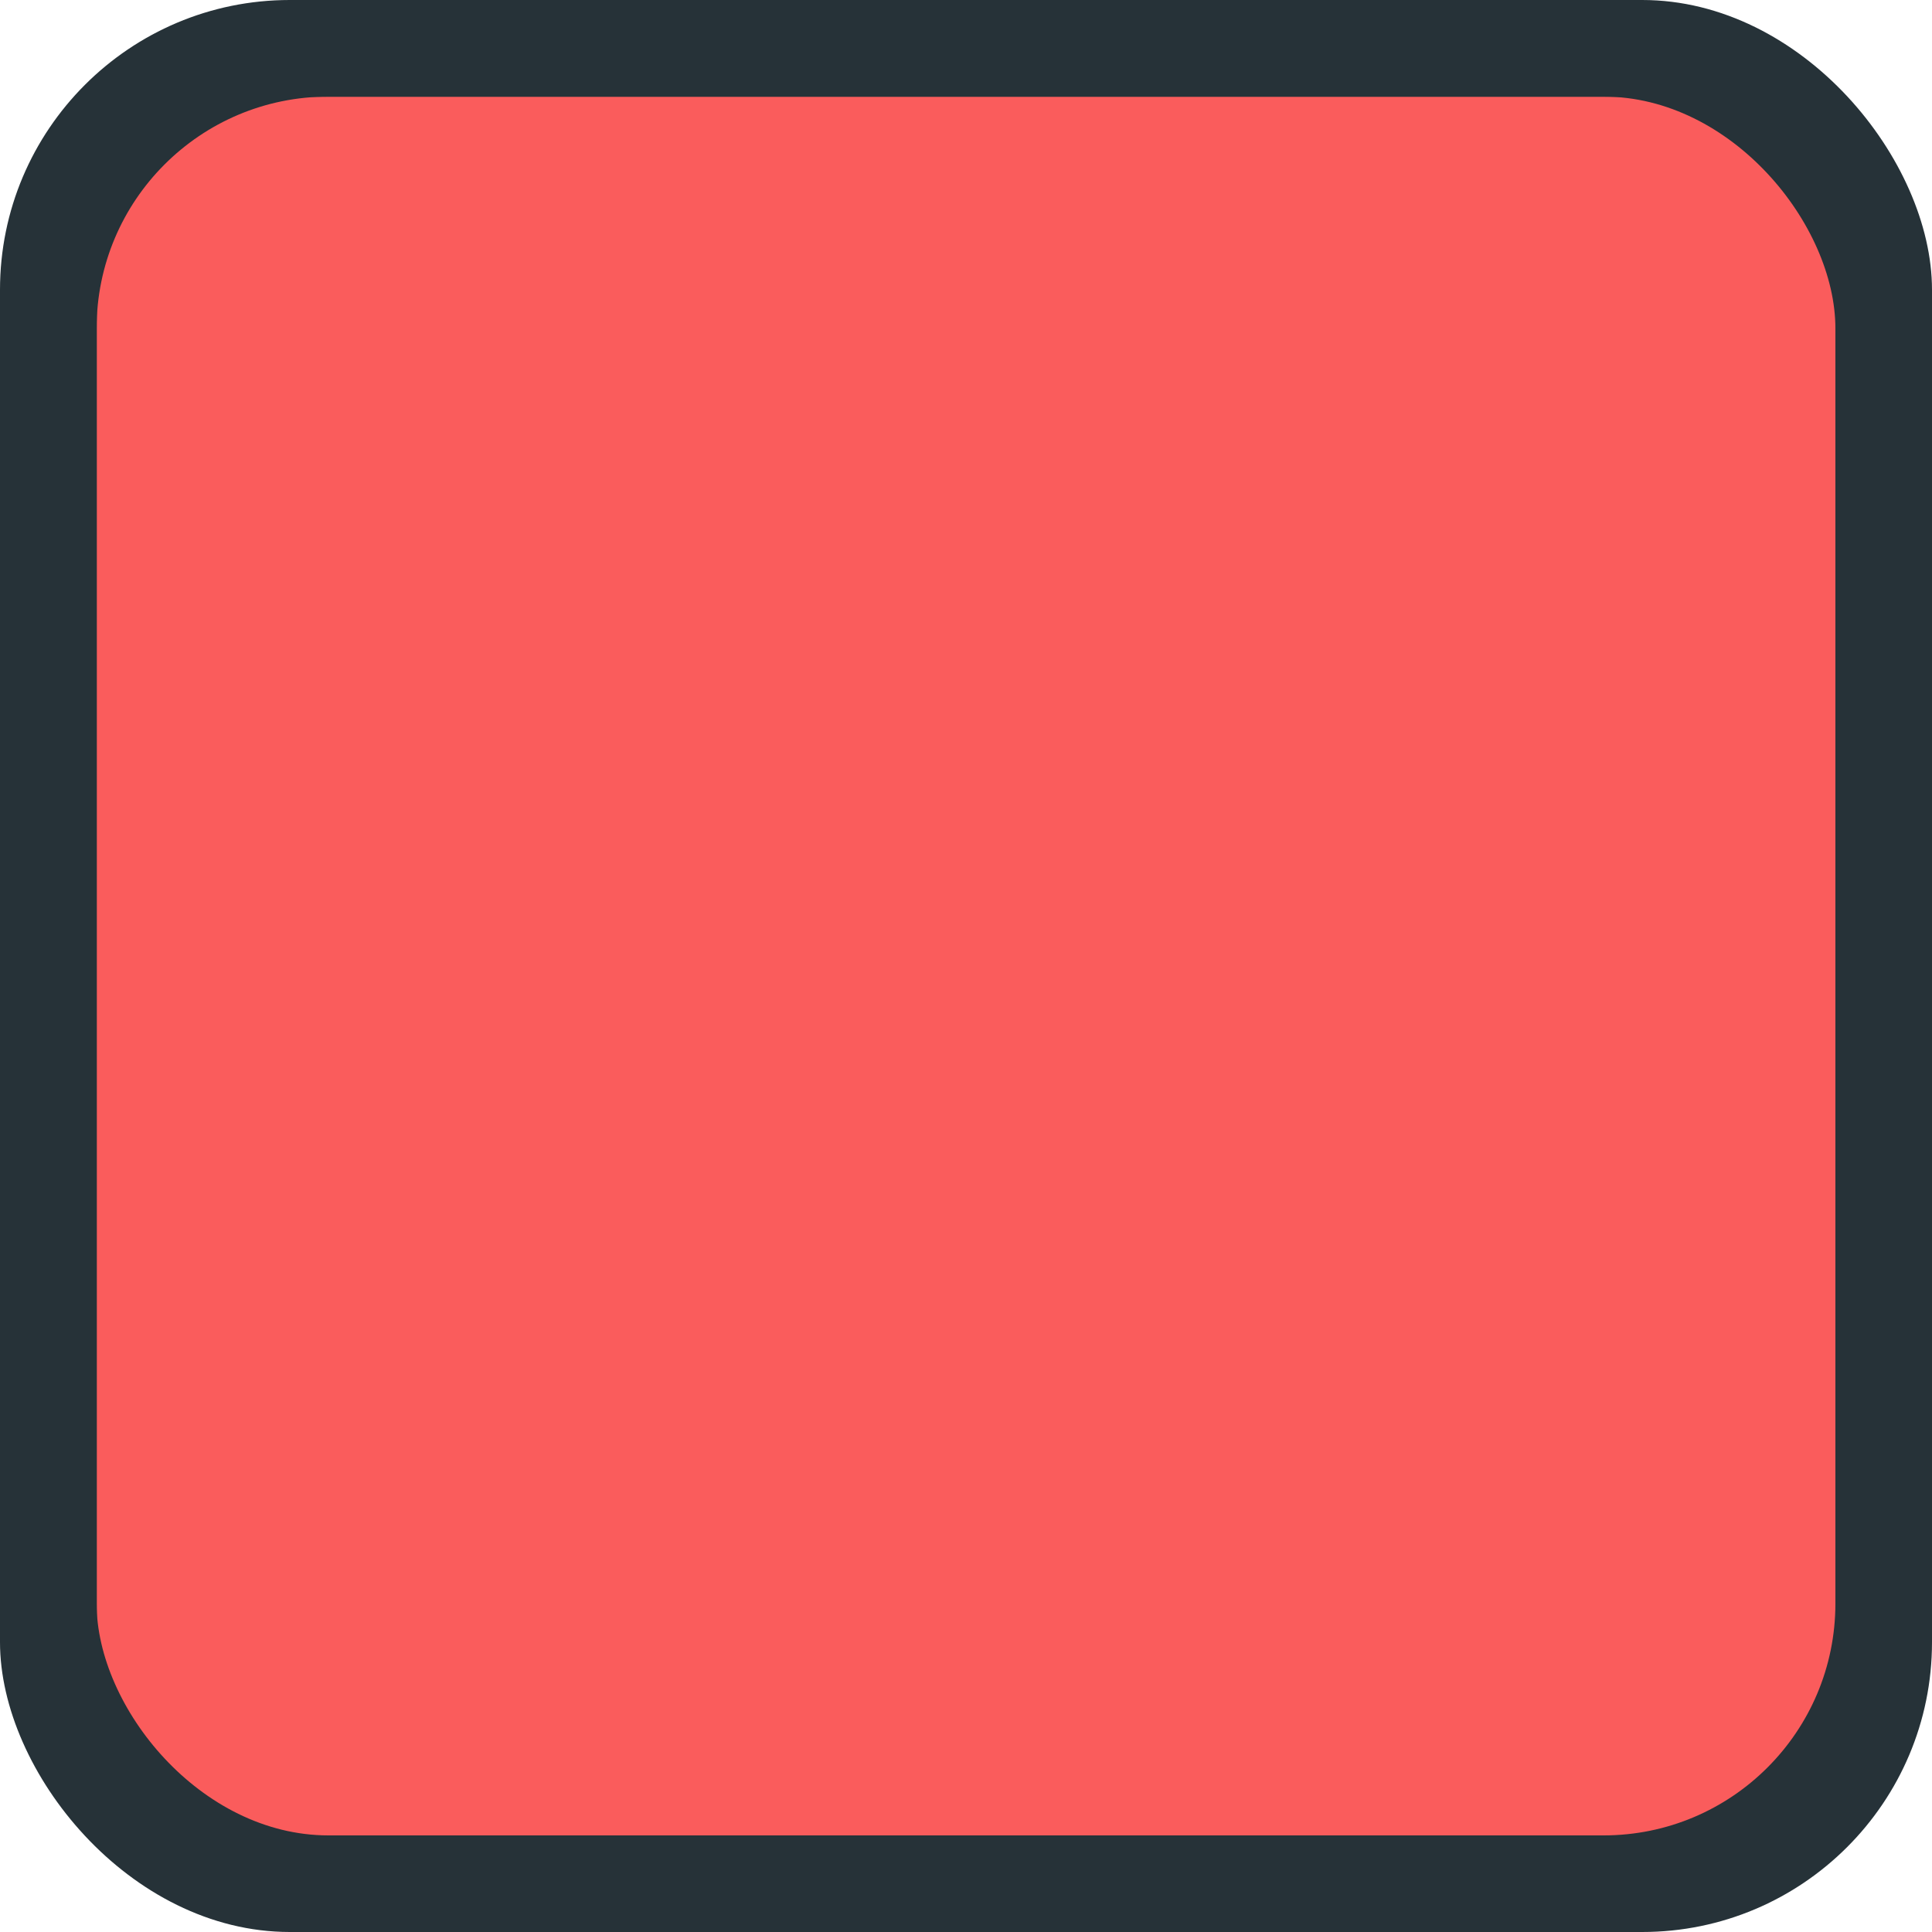 <?xml version="1.0" encoding="utf-8" ?>
<svg
	xmlns="http://www.w3.org/2000/svg" version="1.1"
	width="1000" height="1000">

	<mask id="mask_checkmark">
		<rect width="100%" height="100%" fill="white"/>
		<g transform="translate(390, 700) rotate(-135)">
			<rect x="-50" y="-50" width="100" height="600" rx="50"/>
			<rect x="-50" y="-50" width="300" height="100" rx="50"/>
		</g>
	</mask>

	<rect width="100%" height="100%" rx="150" fill="#263238"/>
	<rect id="cutout"
	      x="5%" y="5%"
	      width="90%" height="90%"
	      rx="120" fill="#fa5c5c"
	      mask="url(#mask_checkmark)"/>

</svg>

